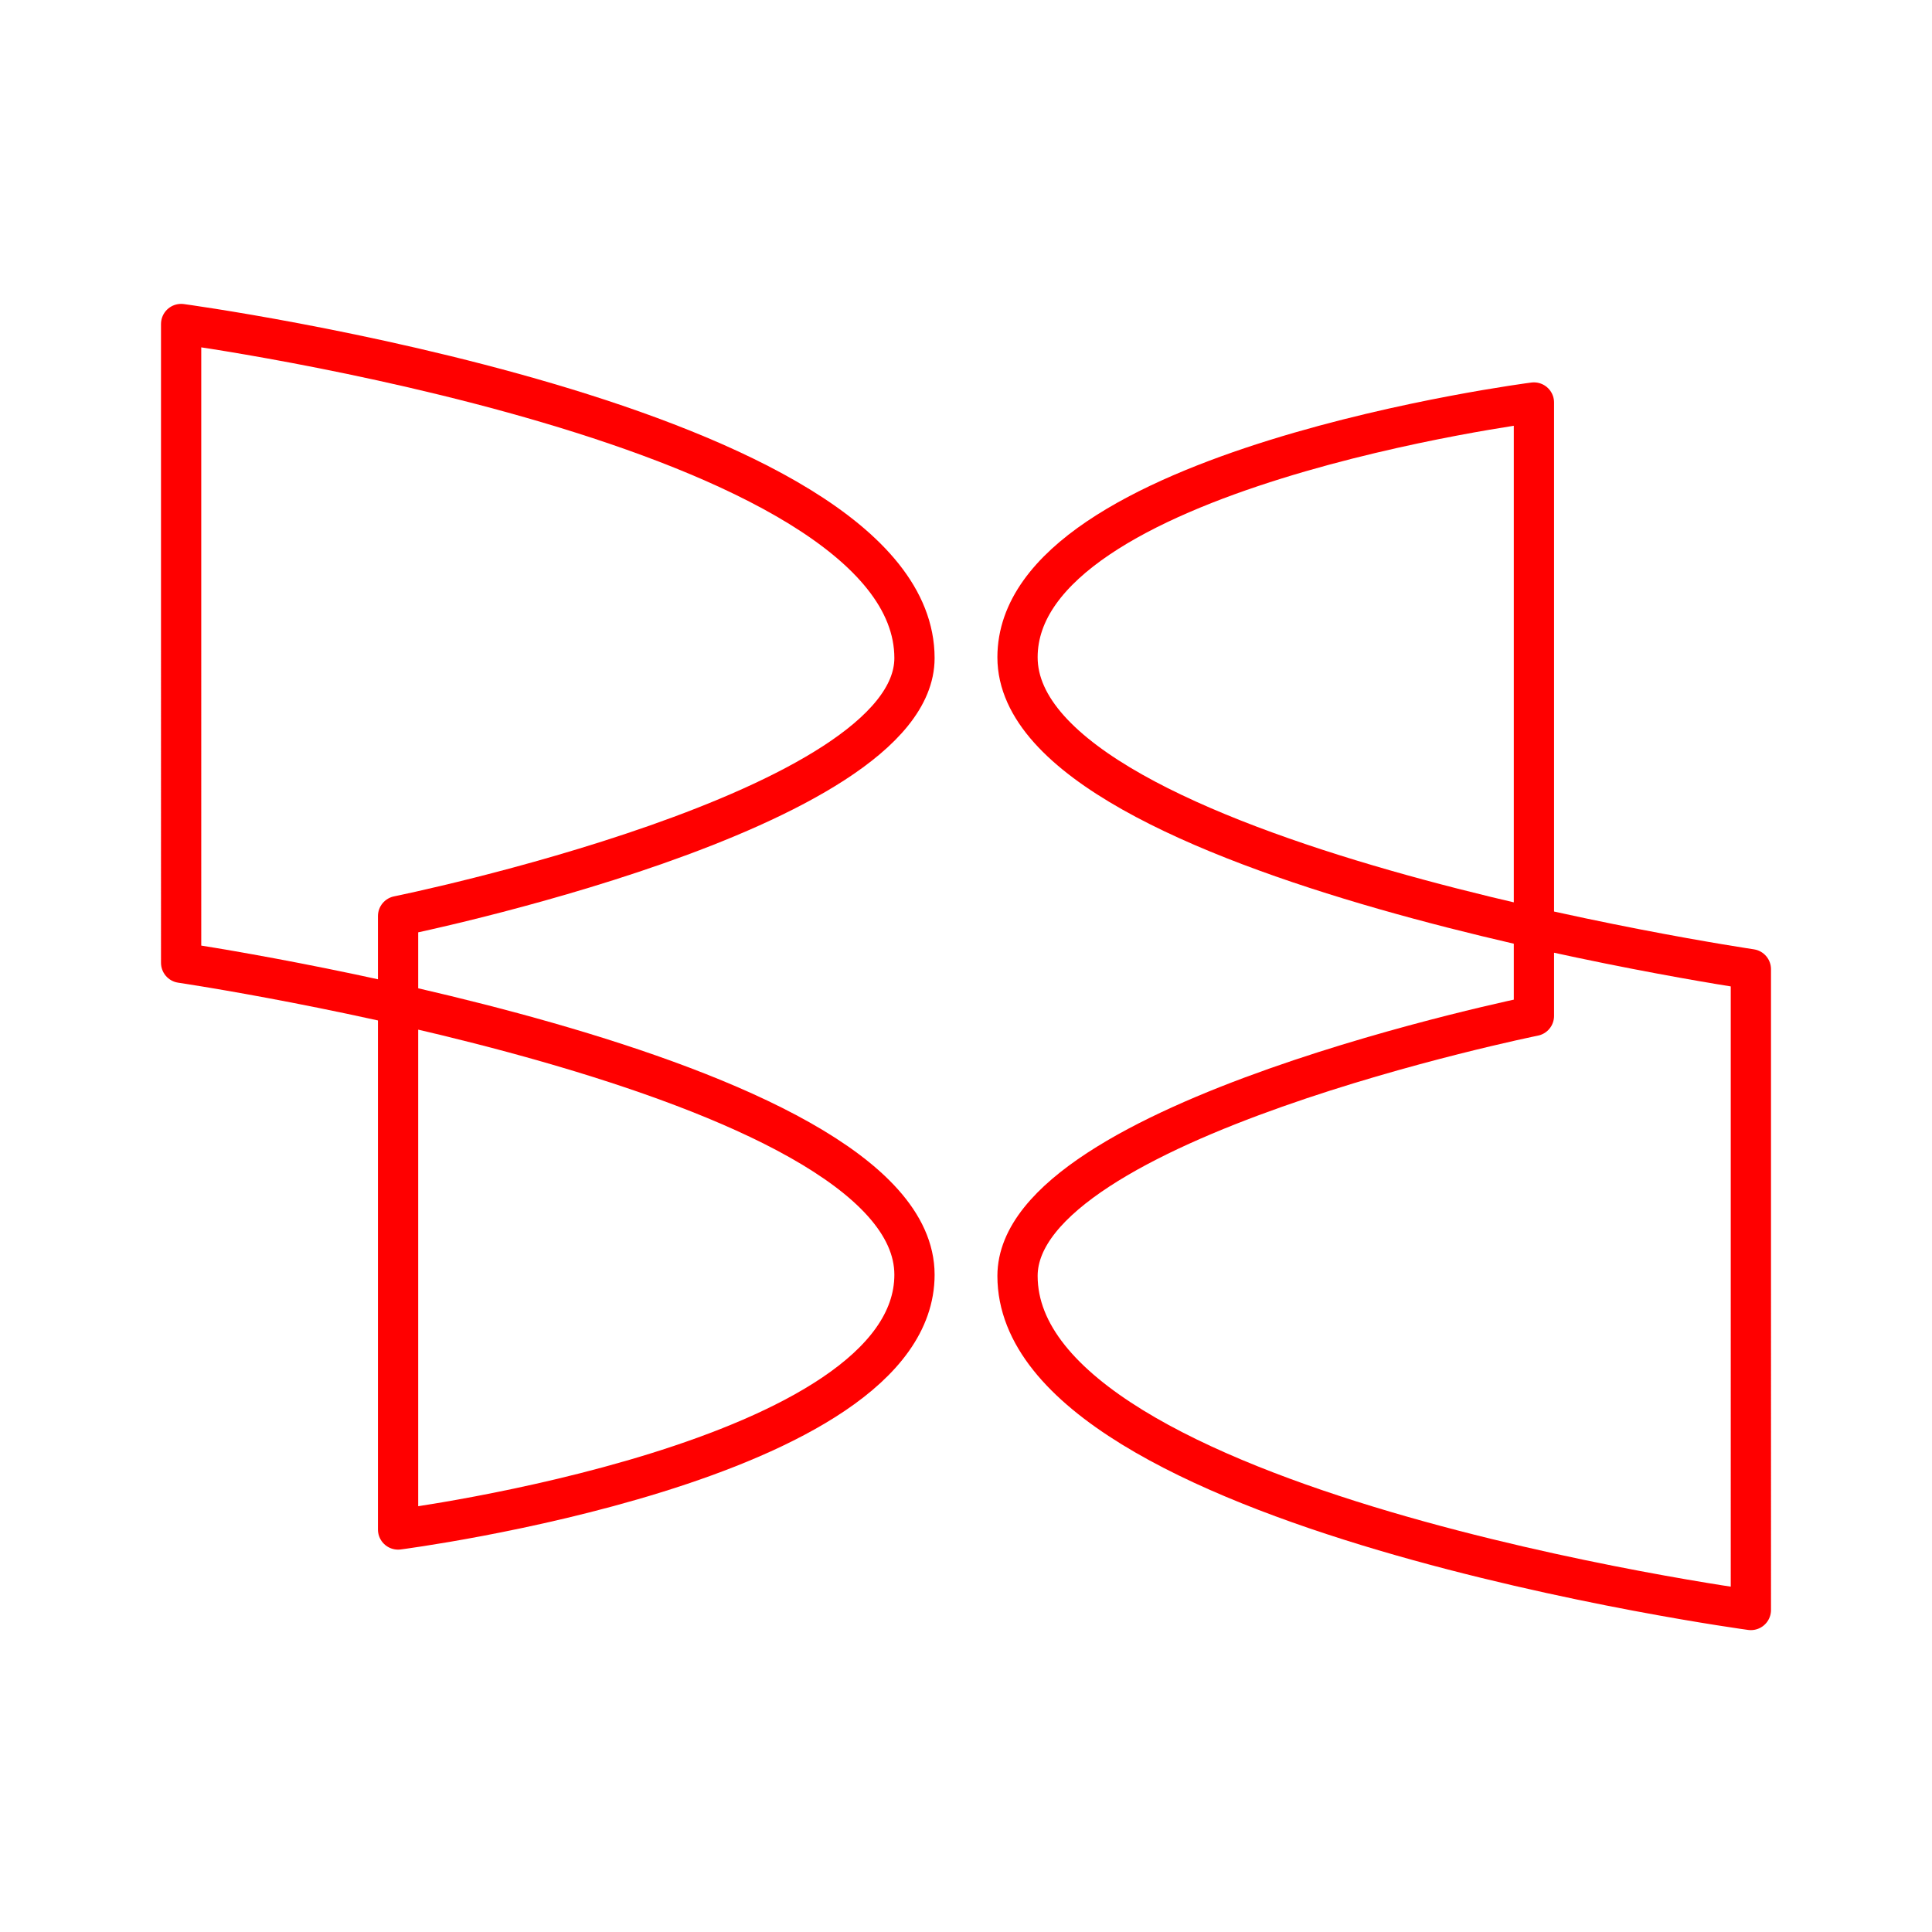 <svg xmlns="http://www.w3.org/2000/svg" viewBox="0 0 48 48"><defs><style>.a{fill:none;stroke:#FF0000;stroke-linecap:round;stroke-linejoin:round;}</style></defs><path class="a" d="M38.11,25.24V10s-12.83,1.65-12.83,6.33c0,5.06,18.22,7.75,18.22,7.75V40s-18.22-2.47-18.22-8.3C25.28,27.84,38.11,25.24,38.11,25.24Z"/><path class="a" d="M9.89,22.76V38s12.83-1.65,12.83-6.33c0-5.06-18.22-7.75-18.22-7.75V8.05s18.22,2.47,18.22,8.3C22.72,20.16,9.89,22.76,9.89,22.76Z"/></svg>